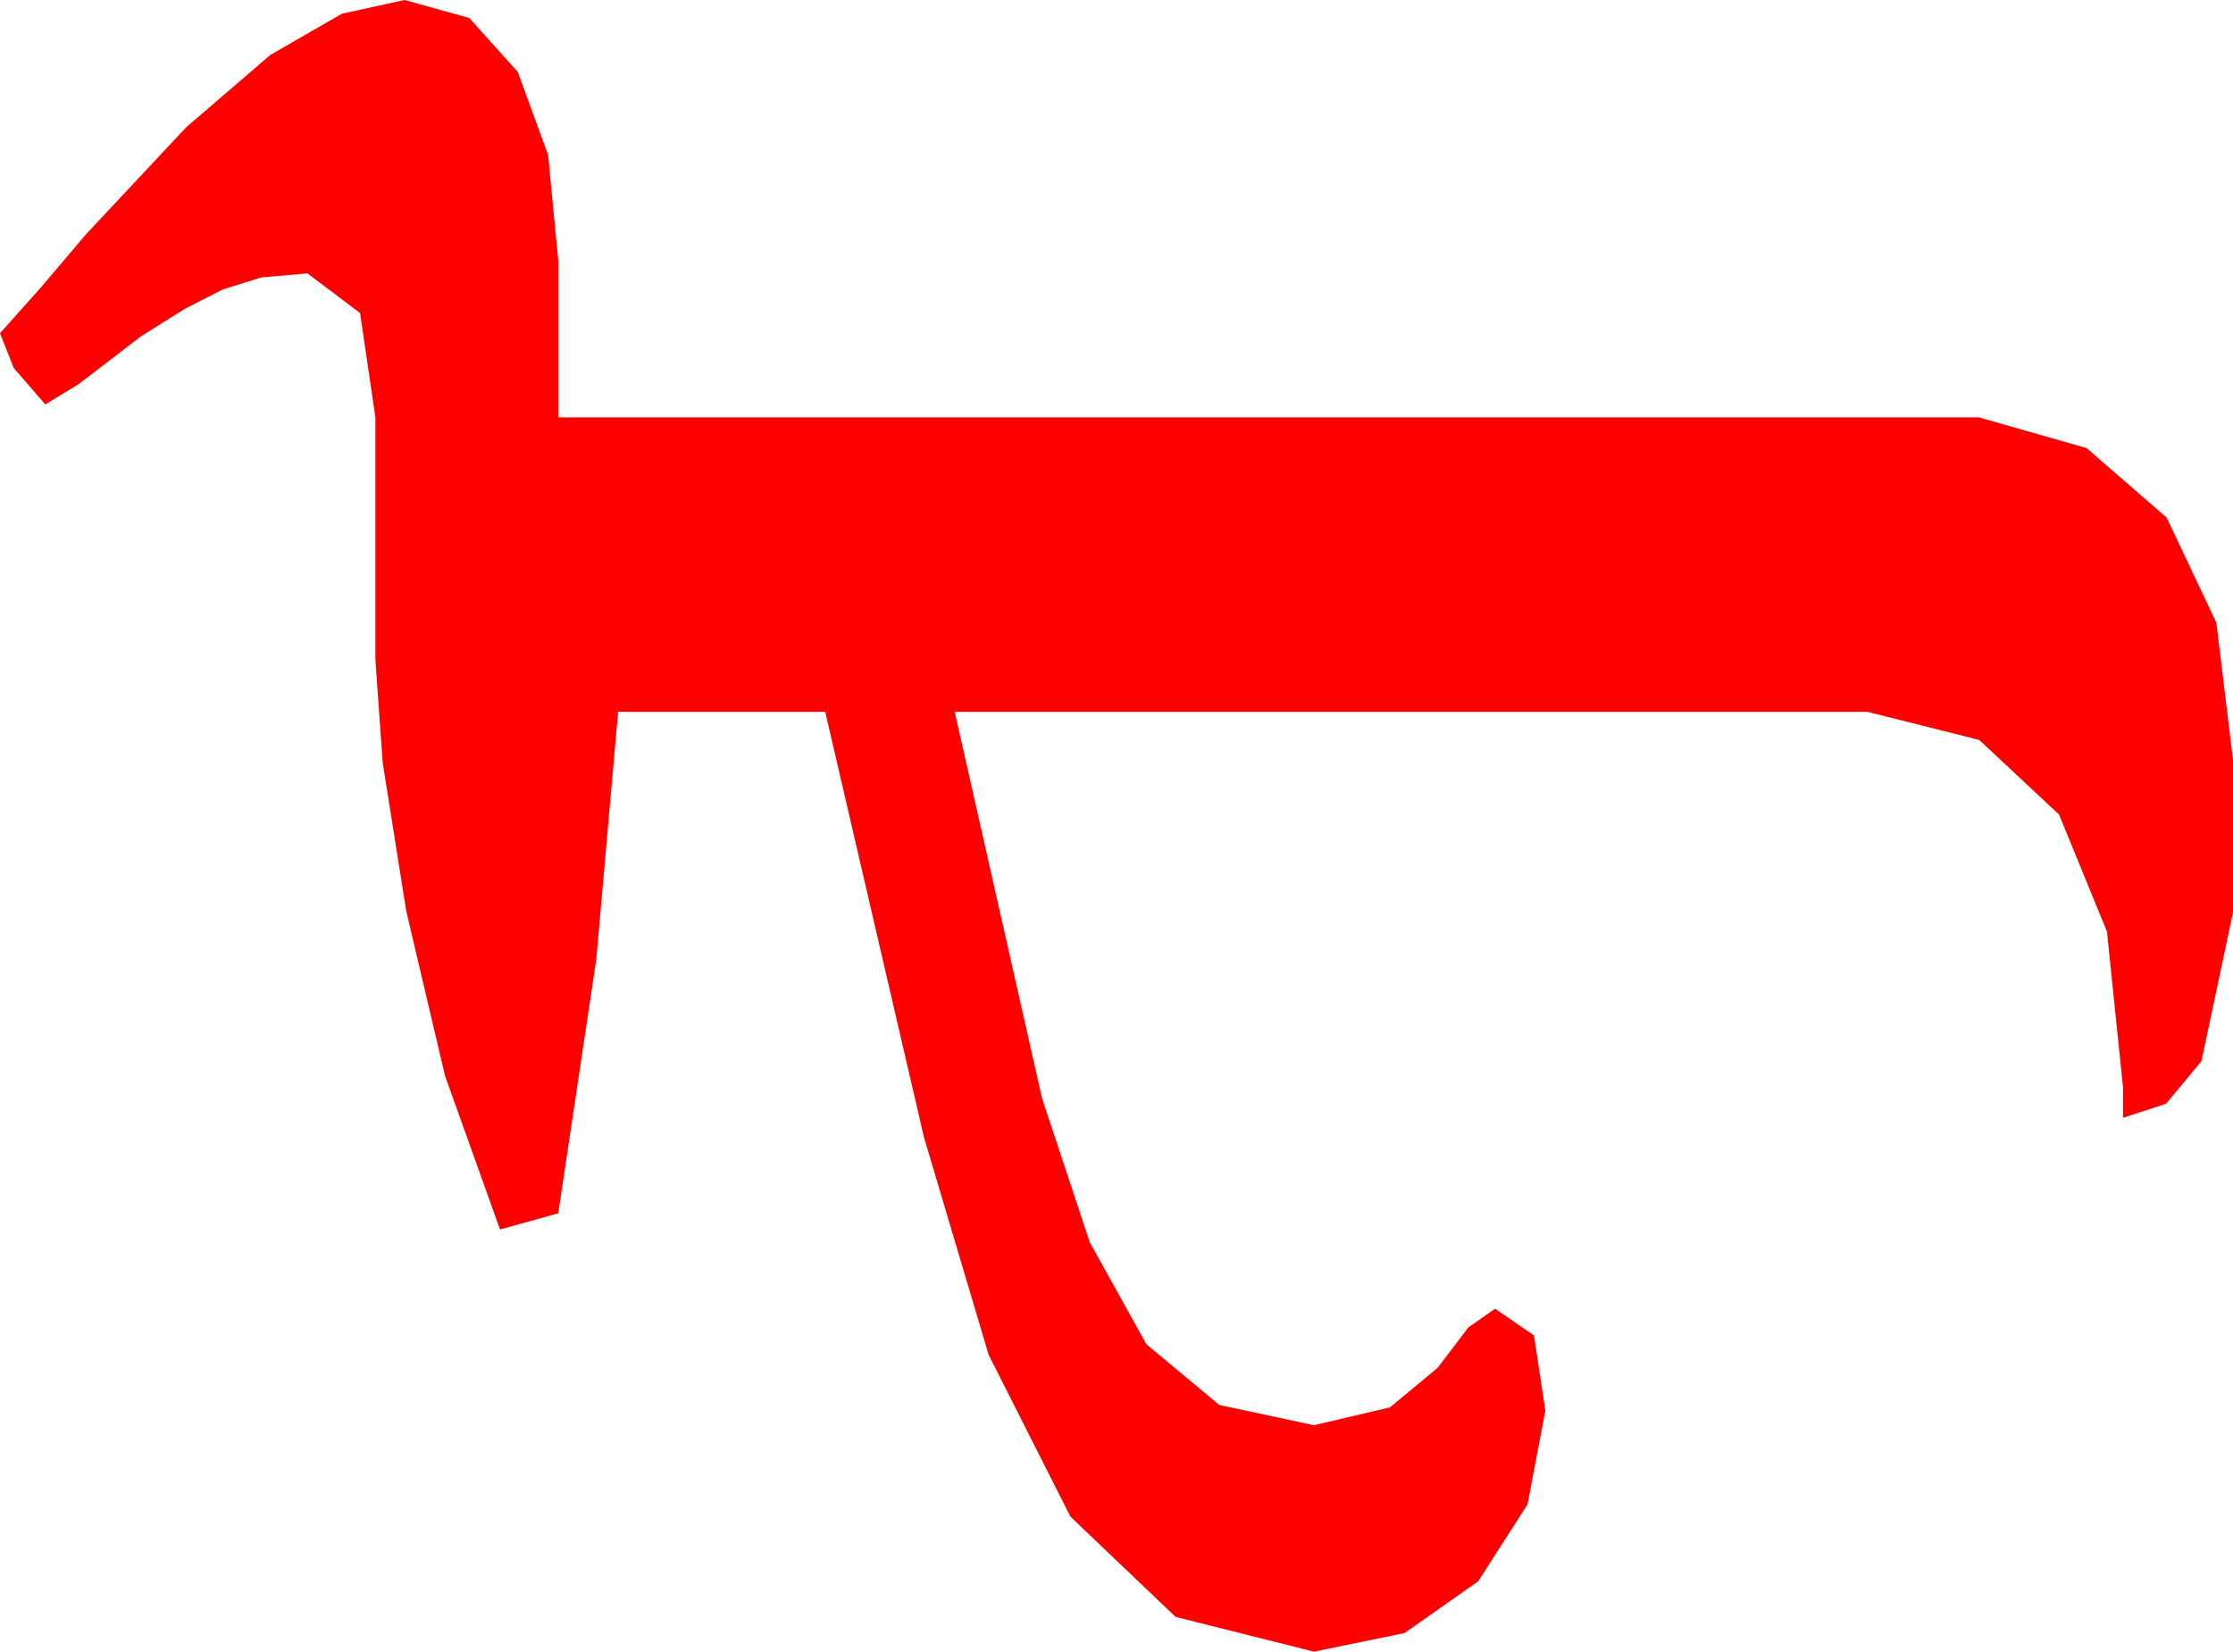 <?xml version="1.0" encoding="utf-8"?>
<!DOCTYPE svg PUBLIC "-//W3C//DTD SVG 1.1//EN" "http://www.w3.org/Graphics/SVG/1.1/DTD/svg11.dtd">
<svg width="40.43" height="29.912" xmlns="http://www.w3.org/2000/svg" xmlns:xlink="http://www.w3.org/1999/xlink" xmlns:xml="http://www.w3.org/XML/1998/namespace" version="1.1">
  <g>
    <g>
      <path style="fill:#FF0000;fill-opacity:1" d="M7.324,0L8.496,0.326 9.375,1.304 9.924,2.809 10.107,4.717 10.107,7.559 35.83,7.559 37.778,8.115 39.229,9.375 40.129,11.279 40.43,13.77 40.43,16.523 39.858,19.219 39.218,19.988 38.438,20.244 38.438,19.688 38.148,16.871 37.28,14.751 35.834,13.4 33.809,12.891 17.285,12.891 18.867,19.893 19.731,22.5 20.757,24.346 22.075,25.444 23.789,25.811 25.166,25.488 26.03,24.771 26.587,24.038 27.07,23.701 27.773,24.185 27.979,25.547 27.656,27.246 26.763,28.638 25.43,29.575 23.789,29.912 21.284,29.282 19.38,27.466 17.9,24.536 16.729,20.596 14.941,12.891 11.191,12.891 10.796,17.373 10.107,21.973 9.053,22.266 8.057,19.482 7.354,16.494 6.929,13.813 6.797,11.953 6.797,7.559 6.519,5.669 5.566,4.951 4.731,5.024 4.028,5.244 3.34,5.596 2.549,6.094 1.421,6.958 0.82,7.324 0.249,6.665 0,6.035 0.732,5.215 1.553,4.248 3.369,2.307 4.893,0.996 6.189,0.249 7.324,0z" />
    </g>
  </g>
</svg>